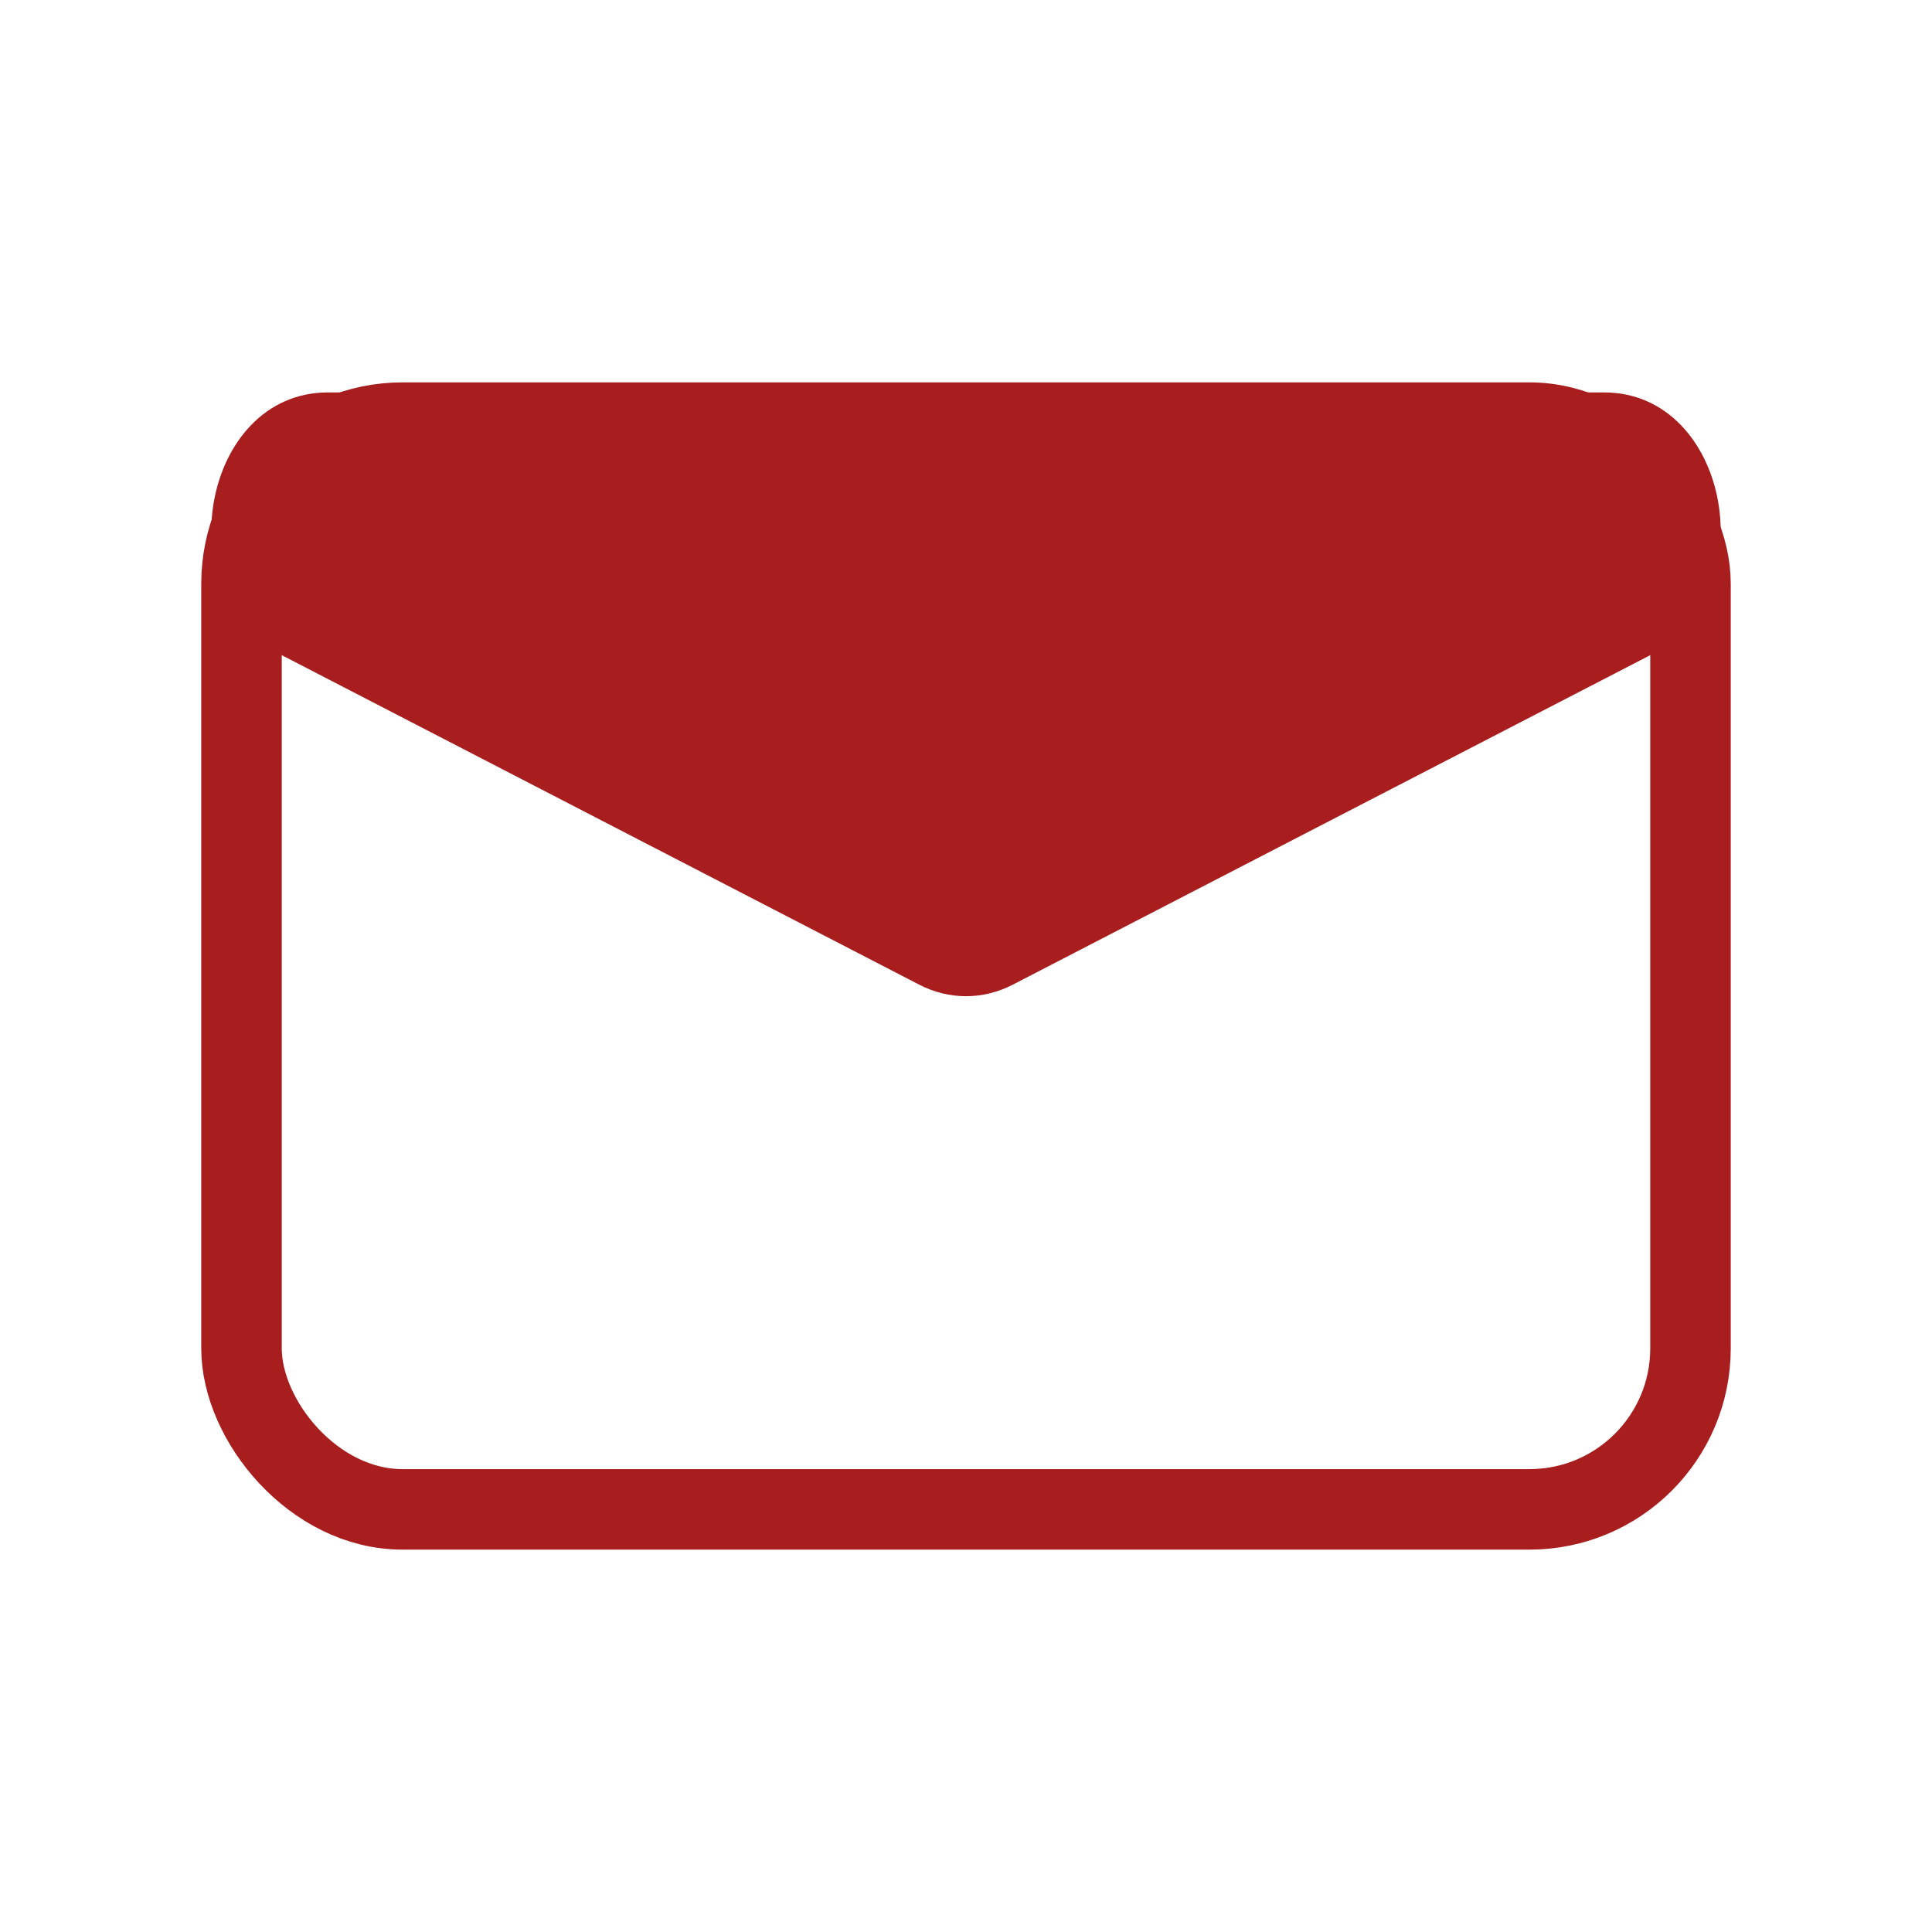 <svg width="24" height="24" viewBox="0 0 24 24" fill="none" xmlns="http://www.w3.org/2000/svg">
<rect x="3" y="5.25" width="18" height="13.5" rx="2" stroke="#A81D1D"/>
<path d="M12.581 12.232C12.211 12.423 11.789 12.423 11.419 12.232L3.491 8.134C2.058 7.394 2.508 4.875 4.072 4.875L19.928 4.875C21.492 4.875 21.942 7.394 20.509 8.134L12.581 12.232Z" fill="#A81D1D"/>
</svg>
